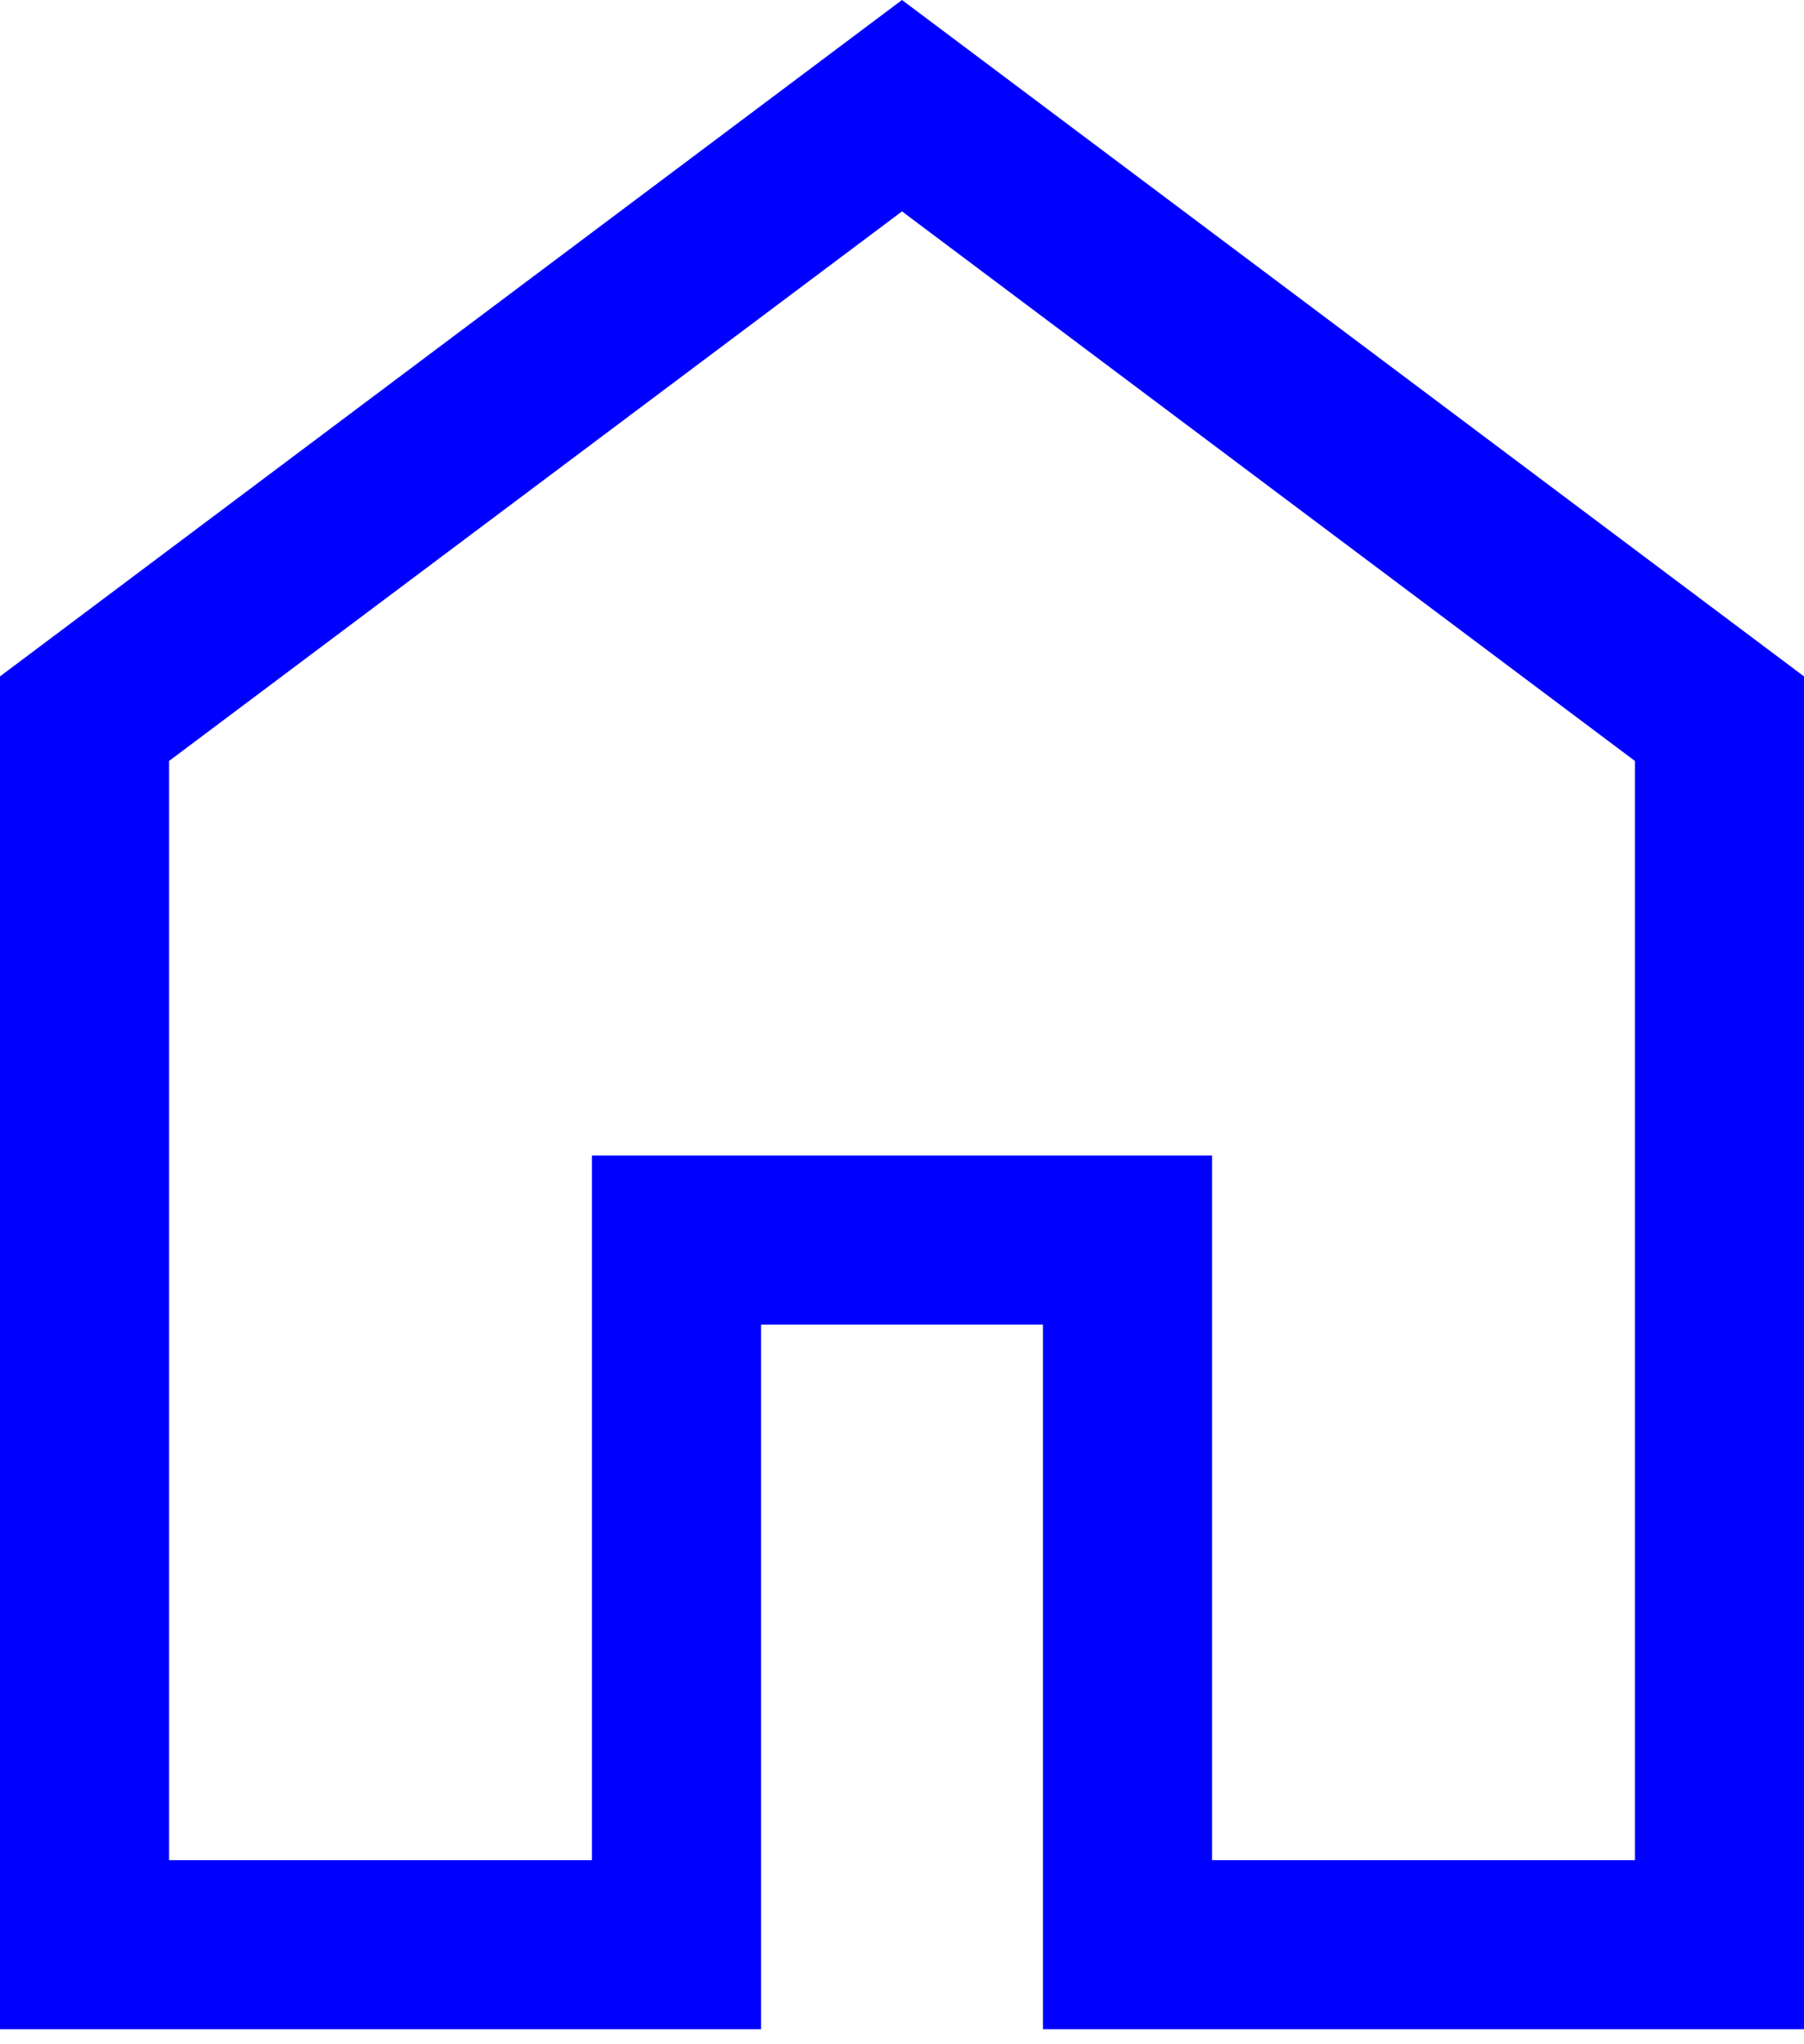 <svg width="15" height="17" viewBox="0 0 15 17" fill="none" xmlns="http://www.w3.org/2000/svg">
<path d="M1.406 15.469H4.922V9.609H10.078V15.469H13.594V6.328L7.5 1.758L1.406 6.328V15.469ZM0 16.875V5.625L7.5 0L15 5.625V16.875H8.672V11.016H6.328V16.875H0Z" fill="#0000FF"/>
</svg>
